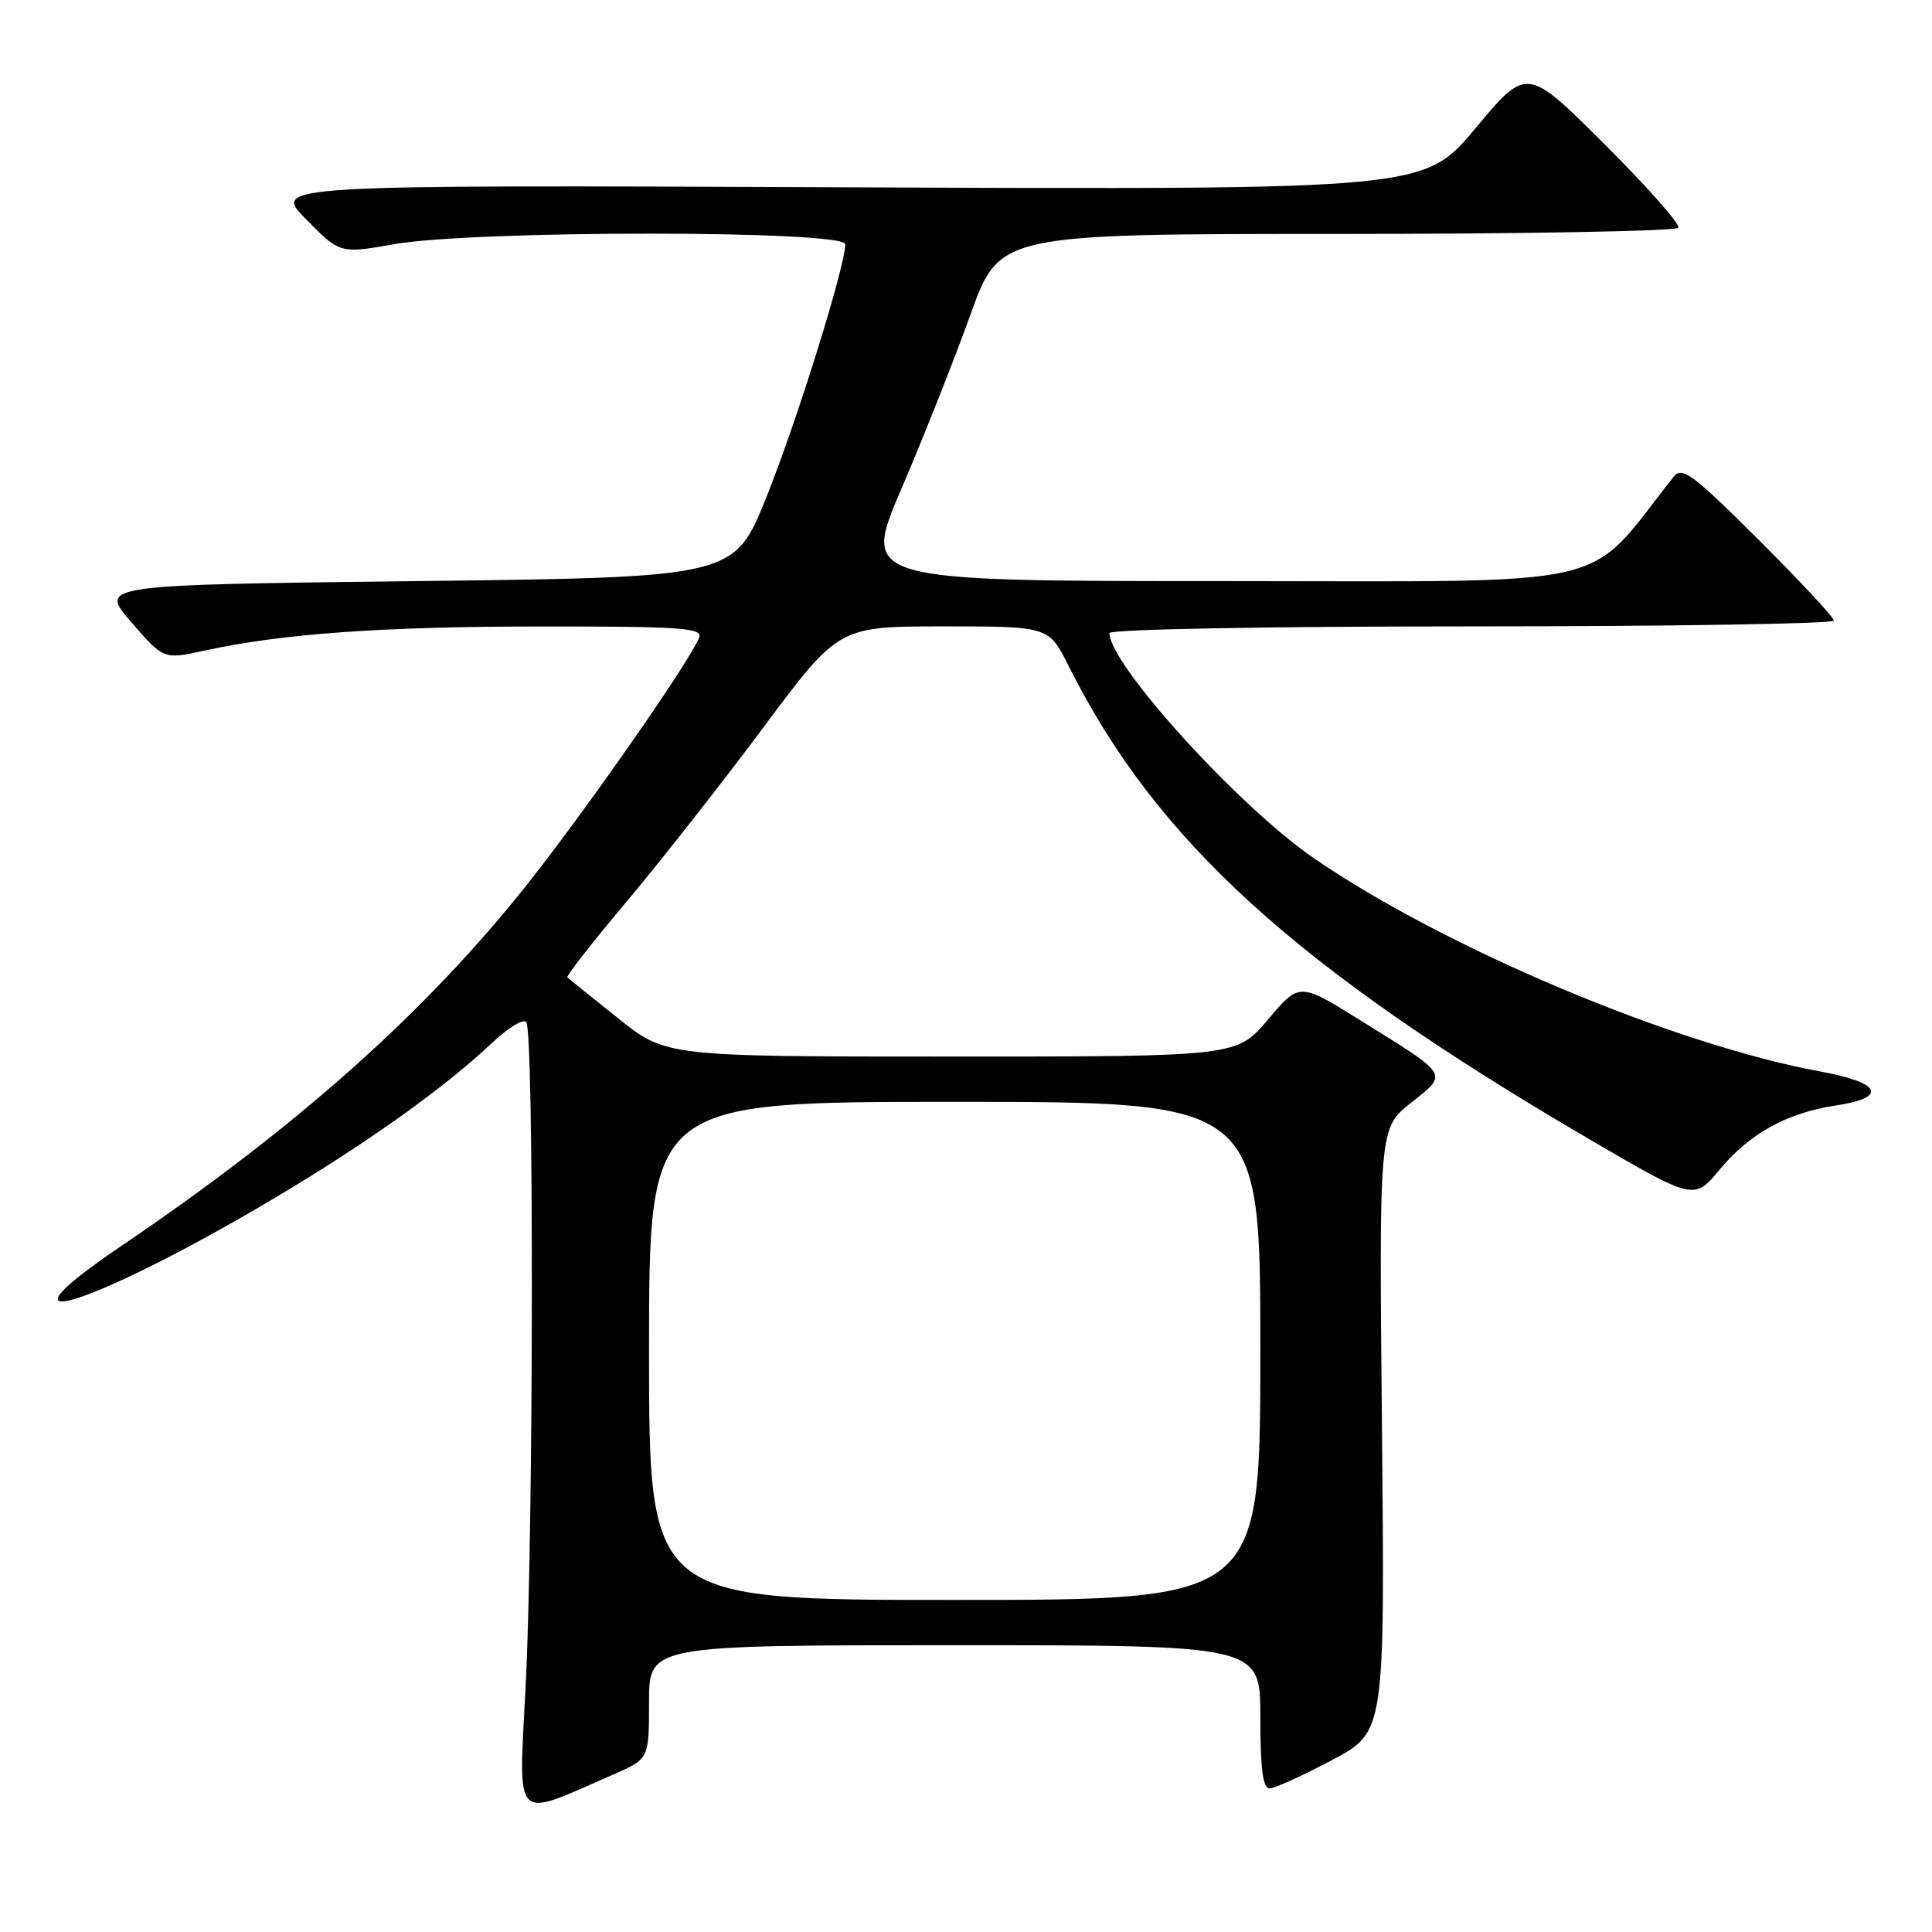 <?xml version="1.0" encoding="UTF-8" standalone="no"?>
<!DOCTYPE svg PUBLIC "-//W3C//DTD SVG 1.1//EN" "http://www.w3.org/Graphics/SVG/1.1/DTD/svg11.dtd" >
<svg xmlns="http://www.w3.org/2000/svg" xmlns:xlink="http://www.w3.org/1999/xlink" version="1.1" viewBox="0 0 256 256">
 <g >
 <path fill="currentColor"
d=" M 81.25 235.14 C 86.00 233.07 86.00 233.07 86.00 225.54 C 86.00 218.00 86.00 218.00 126.50 218.00 C 167.00 218.00 167.00 218.00 167.00 227.50 C 167.00 234.45 167.34 236.99 168.25 236.97 C 168.94 236.95 172.65 235.26 176.50 233.22 C 183.50 229.50 183.50 229.50 183.12 189.50 C 182.73 149.50 182.73 149.50 186.96 146.13 C 191.91 142.18 192.18 142.63 180.34 135.25 C 172.18 130.16 172.18 130.16 168.03 135.08 C 163.88 140.00 163.88 140.00 126.07 140.00 C 88.25 140.00 88.25 140.00 81.88 134.91 C 78.37 132.11 75.35 129.68 75.18 129.50 C 75.00 129.33 78.54 124.80 83.04 119.45 C 87.55 114.09 95.71 103.70 101.18 96.35 C 111.13 83.00 111.13 83.00 125.05 83.00 C 138.97 83.00 138.97 83.00 141.60 88.25 C 153.22 111.42 171.66 128.19 210.49 150.89 C 224.47 159.06 224.47 159.06 227.85 154.99 C 231.85 150.18 236.78 147.46 243.27 146.48 C 250.19 145.44 249.30 143.46 241.25 141.99 C 221.84 138.43 191.42 125.63 174.08 113.71 C 164.11 106.86 147.00 88.01 147.00 83.89 C 147.00 83.38 167.78 83.00 195.00 83.00 C 221.40 83.00 243.00 82.65 243.00 82.23 C 243.00 81.81 238.51 76.99 233.02 71.52 C 224.27 62.80 222.88 61.77 221.77 63.17 C 209.80 78.30 215.36 77.00 162.45 77.00 C 114.19 77.00 114.19 77.00 119.45 64.75 C 122.34 58.01 126.44 47.66 128.57 41.75 C 132.42 31.00 132.42 31.00 177.15 31.00 C 201.75 31.00 222.11 30.63 222.39 30.18 C 222.67 29.73 218.26 24.74 212.60 19.10 C 202.31 8.84 202.31 8.84 195.51 16.99 C 188.71 25.14 188.71 25.14 112.39 24.82 C 36.07 24.50 36.07 24.50 40.56 29.06 C 45.05 33.62 45.05 33.62 52.27 32.35 C 62.85 30.49 112.00 30.50 112.00 32.36 C 112.00 35.27 105.64 55.69 101.57 65.83 C 97.29 76.50 97.29 76.50 55.20 77.00 C 13.11 77.50 13.11 77.50 17.40 82.44 C 21.69 87.39 21.69 87.39 27.10 86.21 C 37.37 83.96 50.58 83.02 71.86 83.01 C 90.23 83.00 93.14 83.21 92.65 84.47 C 91.48 87.52 77.83 107.11 69.92 117.10 C 56.47 134.08 39.37 149.32 16.20 165.01 C -3.52 178.35 13.75 172.49 38.67 157.37 C 49.89 150.57 59.32 143.75 65.23 138.16 C 67.28 136.22 69.31 134.97 69.73 135.40 C 70.76 136.43 70.71 202.29 69.66 223.24 C 68.72 241.96 67.79 241.00 81.25 235.14 Z  M 86.00 179.00 C 86.00 146.00 86.00 146.00 126.50 146.00 C 167.00 146.00 167.00 146.00 167.00 179.00 C 167.00 212.00 167.00 212.00 126.50 212.00 C 86.00 212.00 86.00 212.00 86.00 179.00 Z "/>
</g>
</svg>